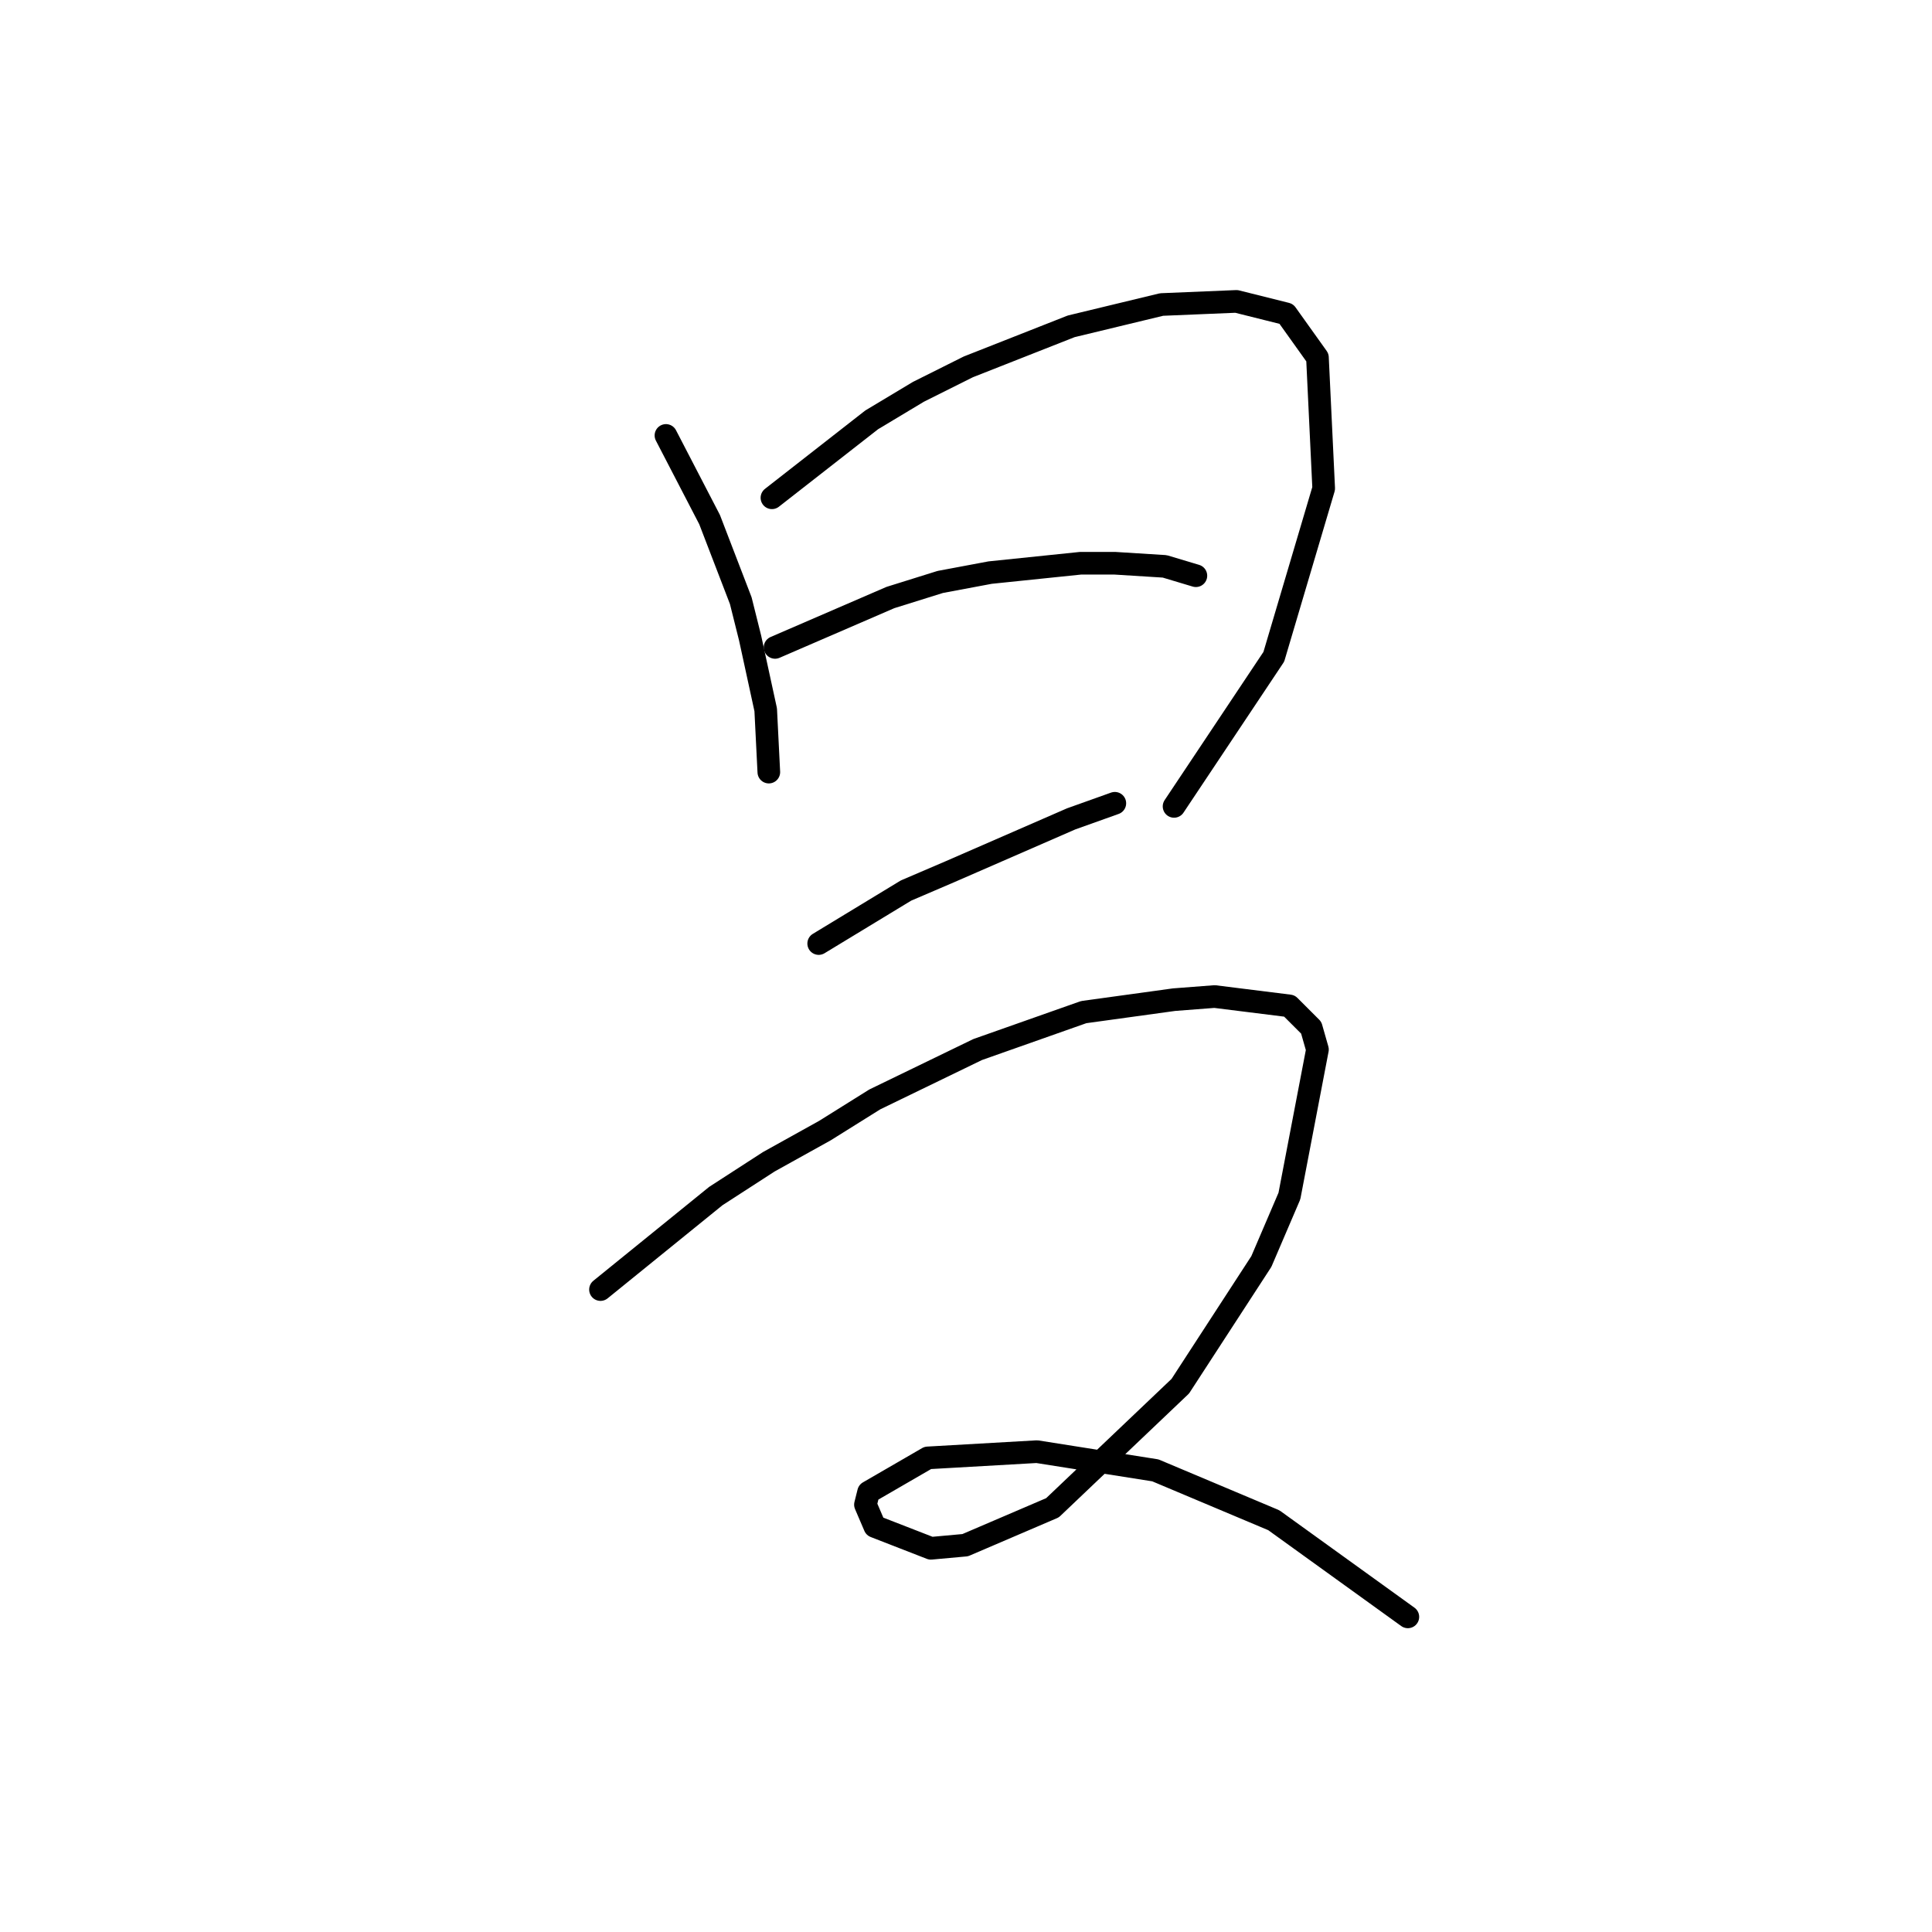 <?xml version="1.0" standalone="no"?>
    <svg width="256" height="256" xmlns="http://www.w3.org/2000/svg" version="1.1">
    <polyline stroke="black" stroke-width="3" stroke-linecap="round" fill="transparent" stroke-linejoin="round" points="88.242 57.698 94.025 68.85 96.09 74.22 98.155 79.589 99.394 84.546 101.46 94.046 101.873 102.307 101.873 102.307 " />
        <polyline stroke="black" stroke-width="3" stroke-linecap="round" fill="transparent" stroke-linejoin="round" points="102.286 65.959 115.503 55.633 121.699 51.915 128.308 48.611 141.938 43.241 153.917 40.35 163.83 39.937 170.439 41.589 174.569 47.372 175.396 64.72 168.787 87.024 155.569 106.851 155.569 106.851 " />
        <polyline stroke="black" stroke-width="3" stroke-linecap="round" fill="transparent" stroke-linejoin="round" points="102.699 85.785 117.982 79.176 124.59 77.111 131.199 75.872 143.178 74.633 147.721 74.633 154.33 75.046 158.461 76.285 158.461 76.285 " />
        <polyline stroke="black" stroke-width="3" stroke-linecap="round" fill="transparent" stroke-linejoin="round" points="108.481 125.025 120.047 118.003 125.83 115.525 141.938 108.503 147.721 106.438 147.721 106.438 " />
        <polyline stroke="black" stroke-width="3" stroke-linecap="round" fill="transparent" stroke-linejoin="round" points="79.568 170.874 94.851 158.482 101.873 153.939 109.308 149.808 115.916 145.677 129.547 139.069 143.591 134.112 155.569 132.46 160.939 132.047 170.852 133.286 173.743 136.177 174.569 139.069 170.852 158.482 167.135 167.156 156.395 183.678 139.46 199.787 127.895 204.744 123.351 205.157 115.916 202.265 114.677 199.374 115.09 197.722 122.938 193.178 137.395 192.352 153.091 194.83 168.787 201.439 186.548 214.244 186.548 214.244 " />
        </svg>